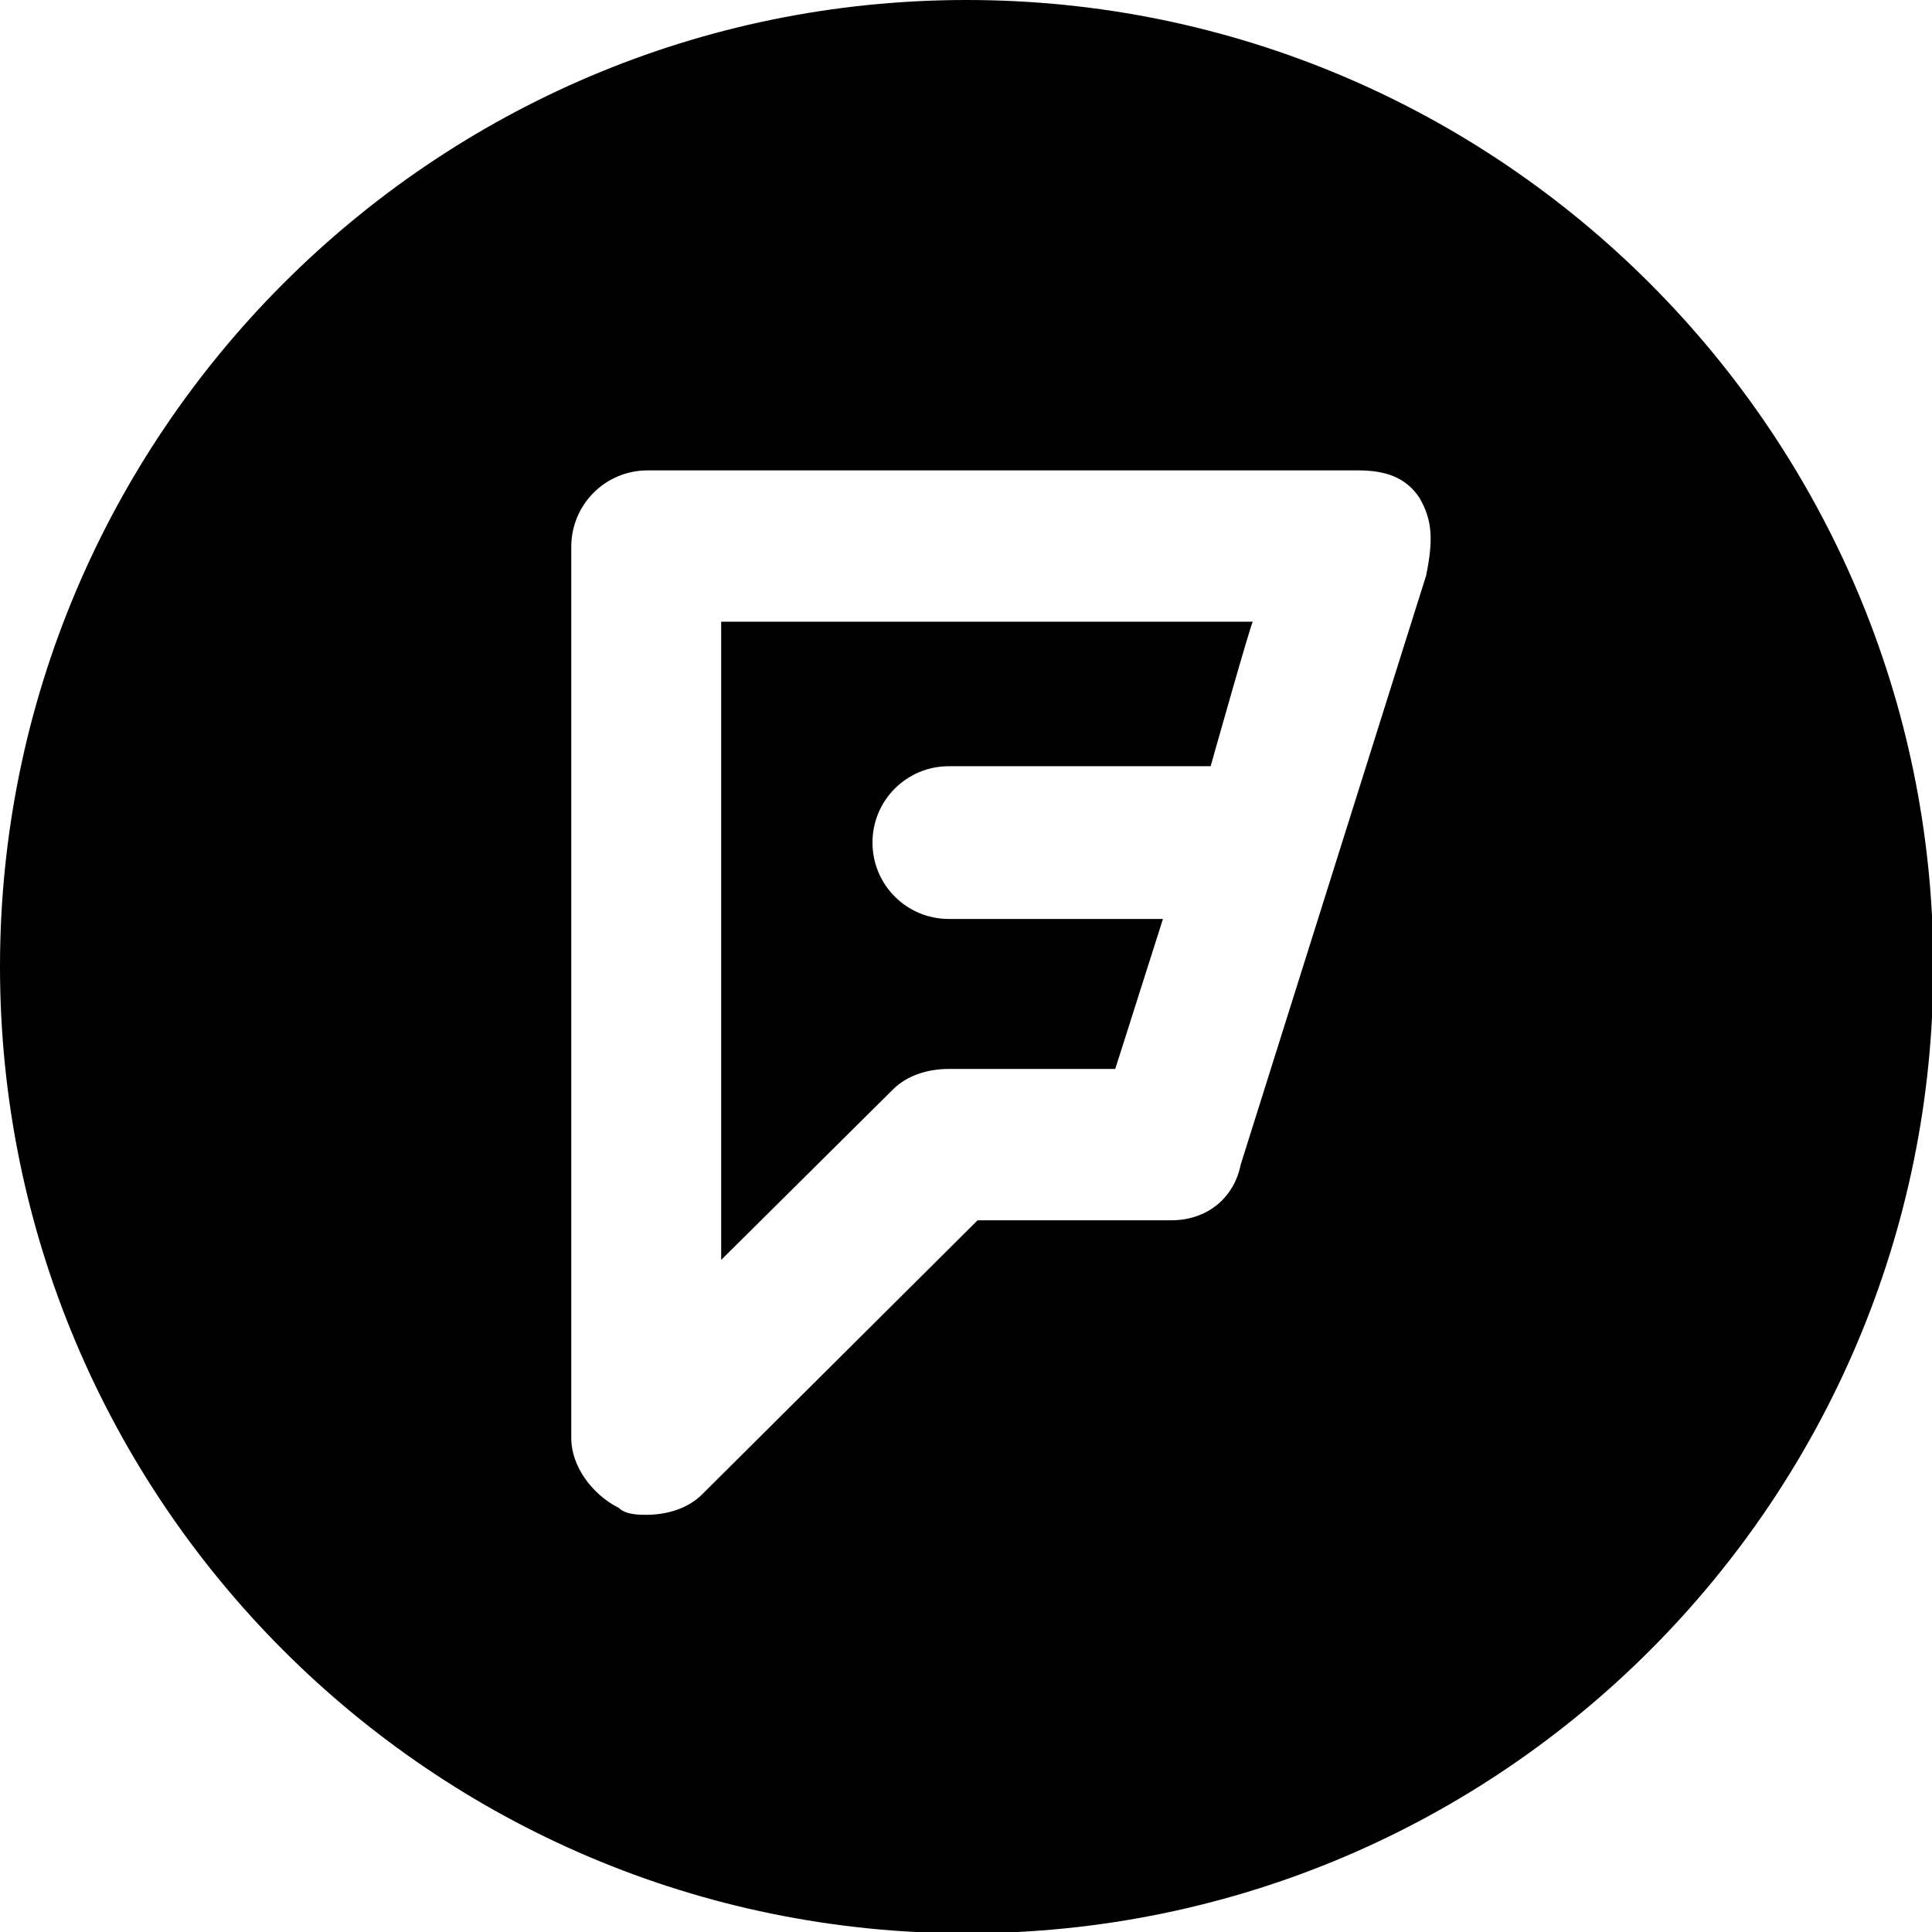 <!-- Generated by IcoMoon.io -->
<svg version="1.1" xmlns="http://www.w3.org/2000/svg" width="32" height="32" viewBox="0 0 32 32">
<title>foursquare</title>
<path d="M11.946 20.867l2.845-2.823c0.226-0.226 0.565-0.339 0.926-0.339h2.755l0.79-2.484h-3.546c-0.7 0-1.265-0.565-1.265-1.265s0.565-1.265 1.265-1.265h4.336c0 0 0.7-2.484 0.7-2.394h-8.807v10.569z"></path>
<path d="M16.011 0c-8.852 0-16.011 7.204-16.011 16.011s7.136 16.011 16.011 16.011 16.011-7.204 16.011-16.011-7.159-16.011-16.011-16.011zM23.622 9.53l-3.071 9.756c-0.113 0.565-0.565 0.926-1.152 0.926h-3.207l-4.562 4.539c-0.226 0.226-0.565 0.339-0.926 0.339-0.113 0-0.339 0-0.452-0.113-0.452-0.226-0.79-0.7-0.79-1.152v-14.769c0-0.7 0.565-1.265 1.265-1.265h11.766c0.452 0 0.79 0.113 1.016 0.452 0.226 0.384 0.226 0.723 0.113 1.287z"></path>
</svg>
